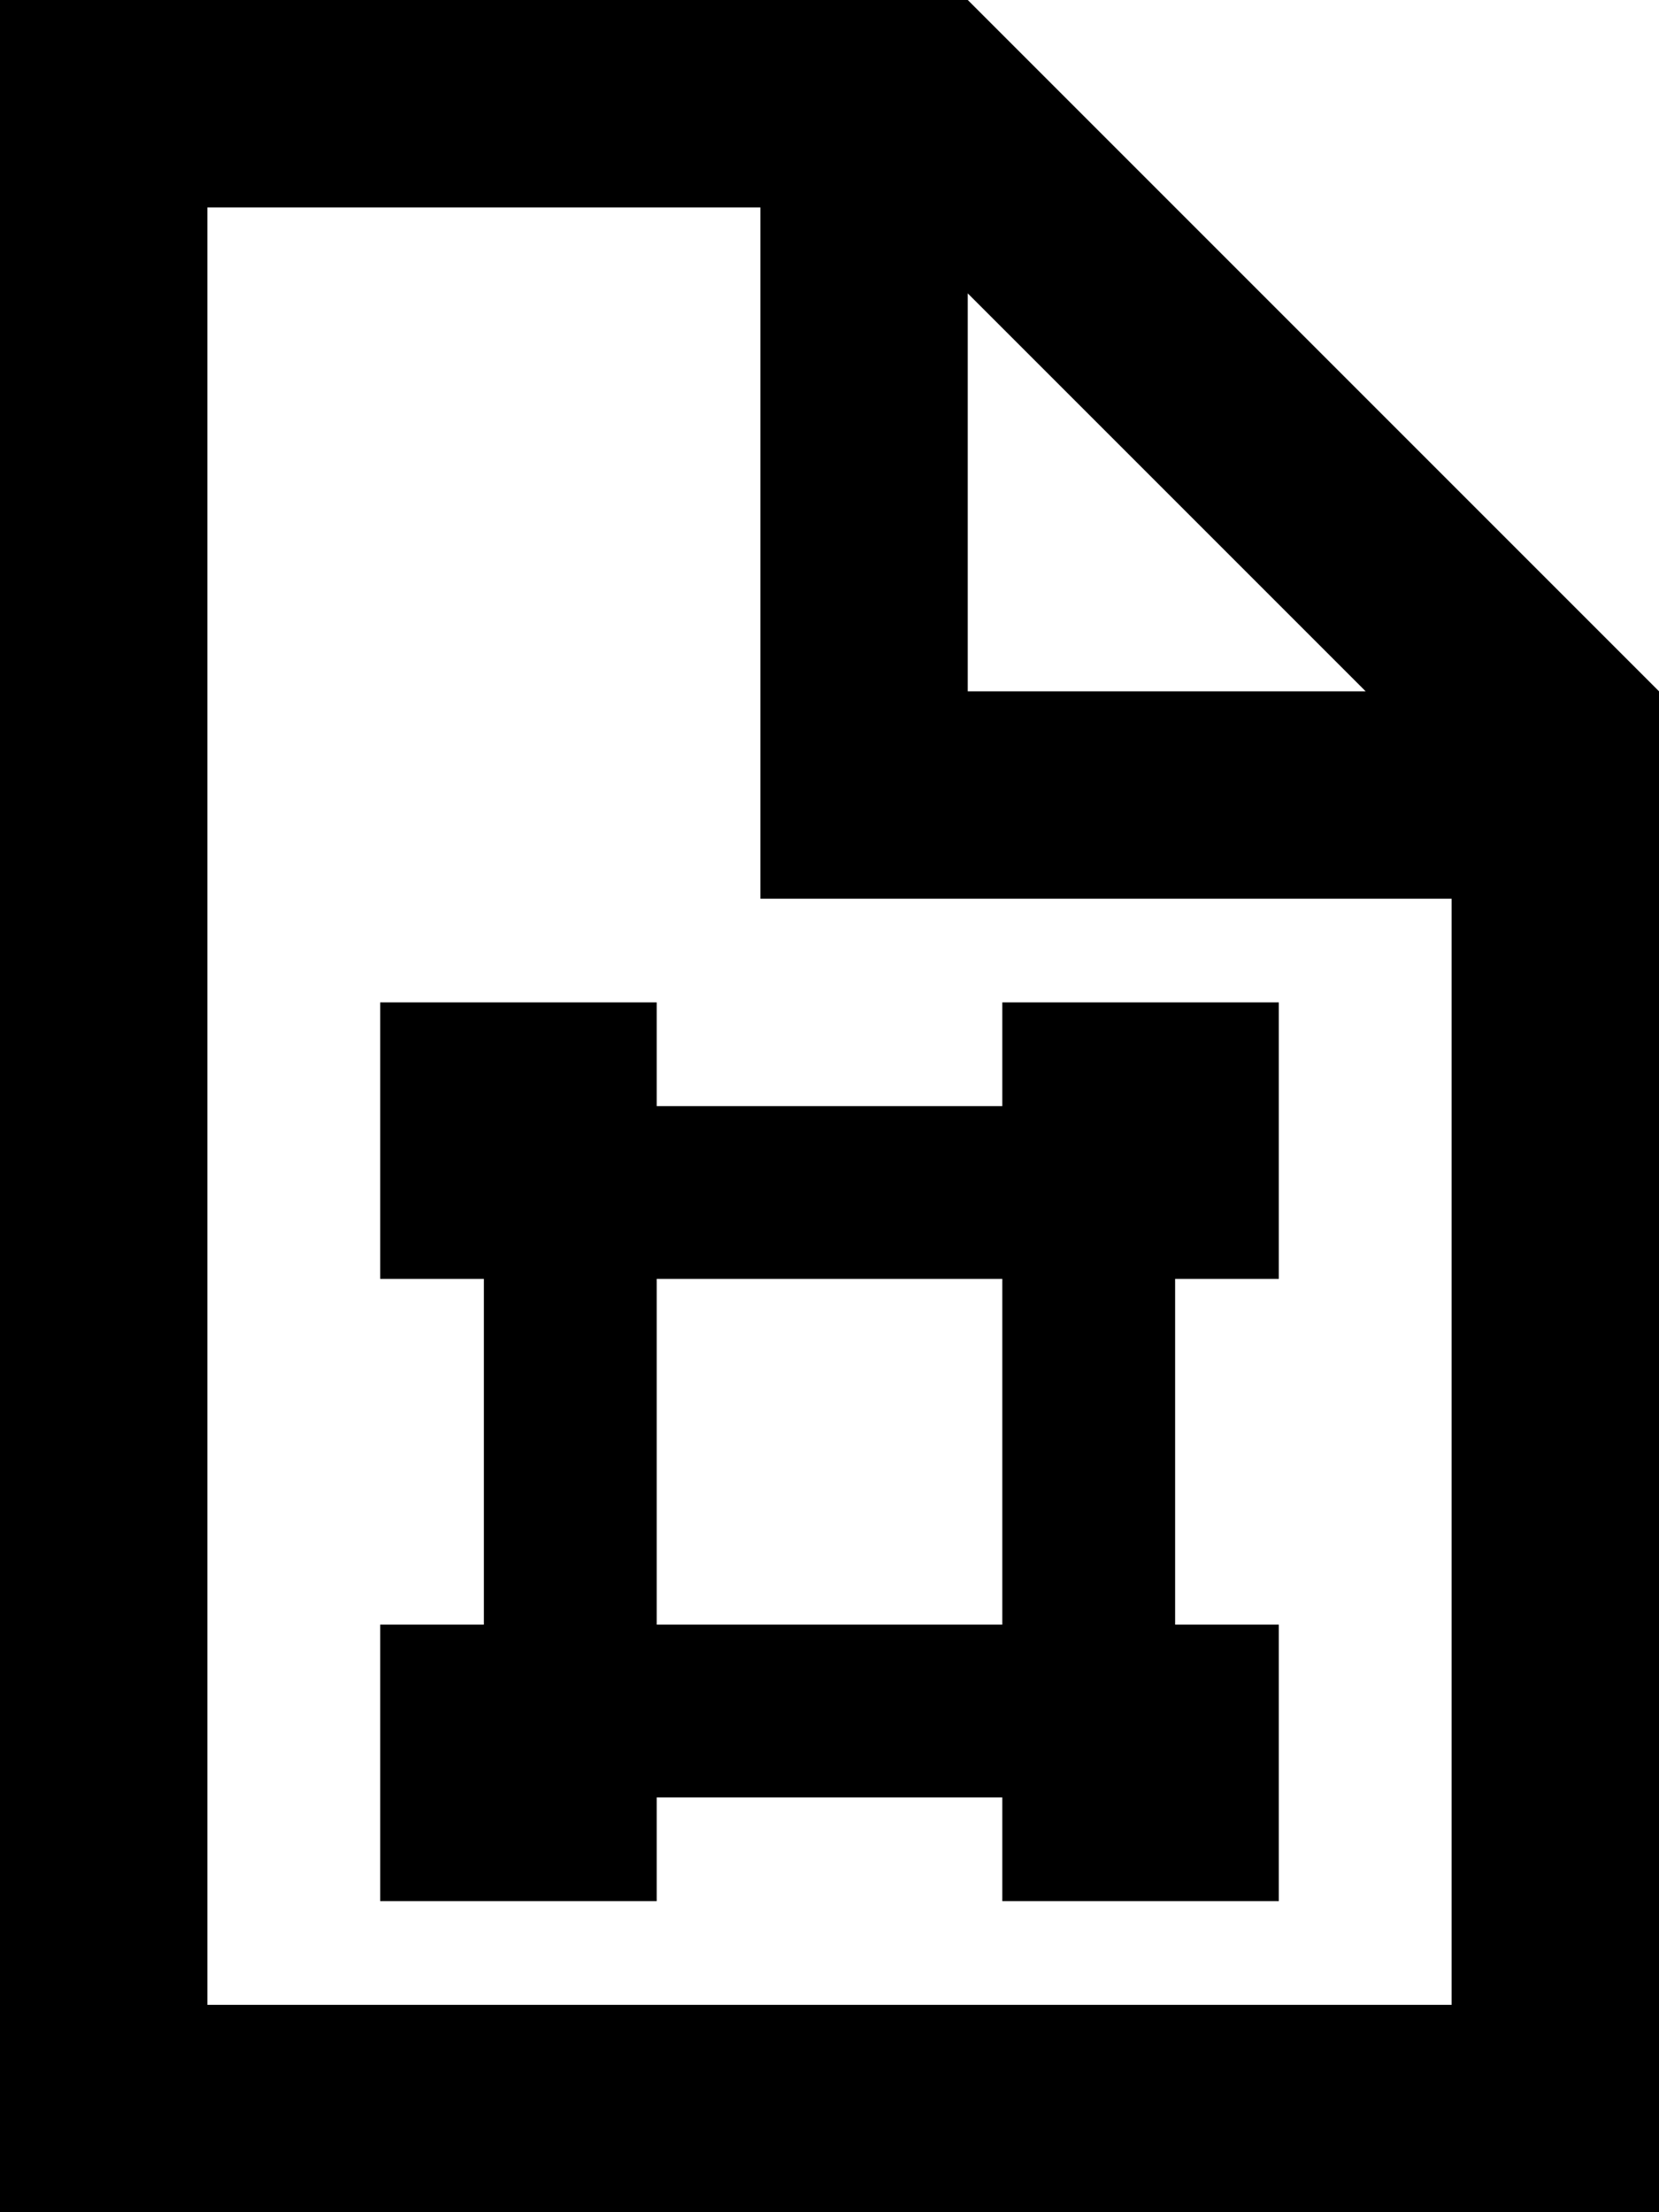 <svg xmlns="http://www.w3.org/2000/svg" viewBox="0 0 384 512"><!--! Font Awesome Pro 7.0.1 by @fontawesome - https://fontawesome.com License - https://fontawesome.com/license (Commercial License) Copyright 2025 Fonticons, Inc. --><path fill="currentColor" d="M48 48l128 0 0 160 160 0 0 256-288 0 0-416zM224 67.9l92.1 92.1-92.1 0 0-92.1zM224 0L0 0 0 512 384 512 384 160 224 0zm8 256l-80 0 0-24-64 0 0 64 24 0 0 80-24 0 0 64 64 0 0-24 80 0 0 24 64 0 0-64-24 0 0-80 24 0 0-64-64 0 0 24zm0 120l-80 0 0-80 80 0 0 80z"/></svg>